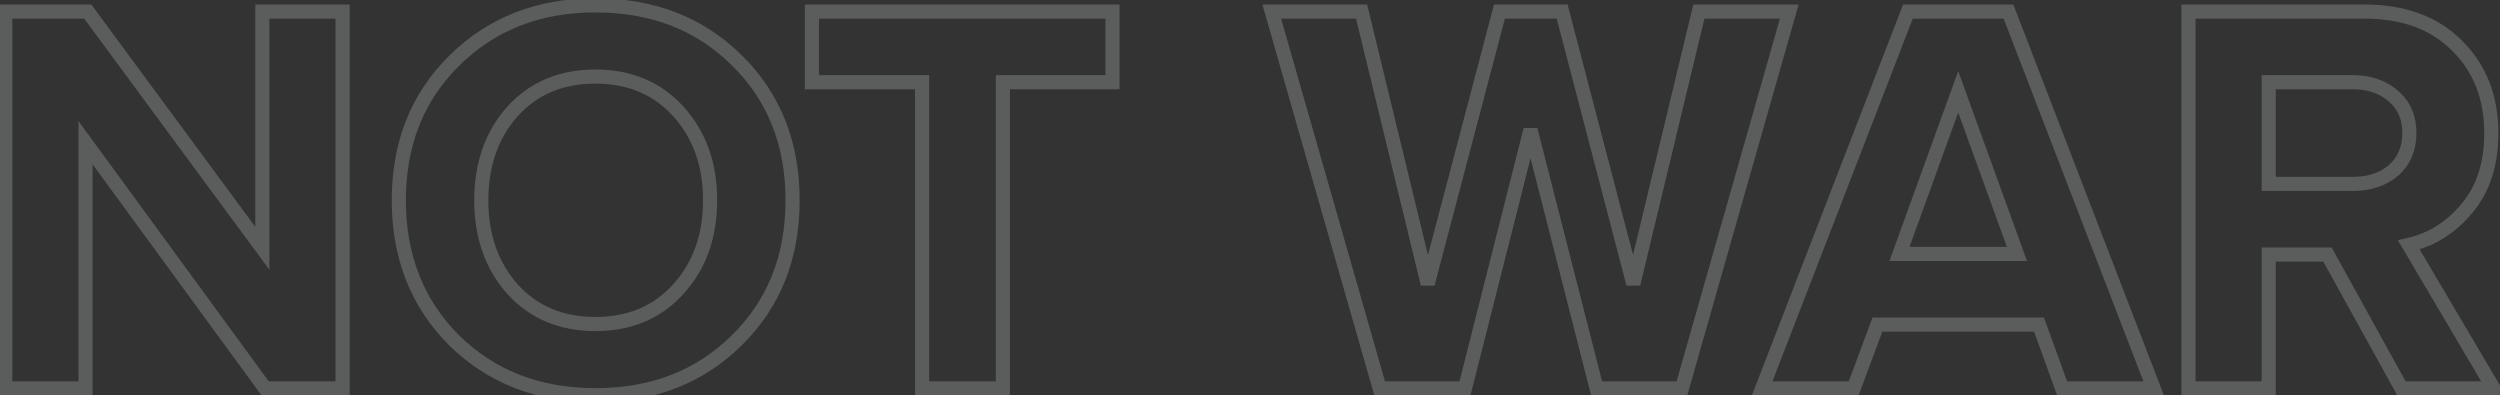 <svg width="354" height="56" viewBox="0 0 354 56" fill="none" xmlns="http://www.w3.org/2000/svg">
<rect x="0" y="0" width="354" height="56" fill="#333333" stroke="none"/>
<path opacity="0.2" d="M48.509 55V56H49.509V55H48.509ZM37.549 55L36.742 55.59L37.041 56H37.549V55ZM12.109 20.2L12.916 19.61L11.109 17.138V20.2H12.109ZM12.109 55V56H13.109V55H12.109ZM0.749 55H-0.251V56H0.749V55ZM0.749 1.64V0.64H-0.251V1.64H0.749ZM12.429 1.64L13.234 1.046L12.934 0.64H12.429V1.64ZM37.149 35.16L36.344 35.754L38.149 38.201V35.16H37.149ZM37.149 1.64V0.64H36.149V1.64H37.149ZM48.509 1.64H49.509V0.64H48.509V1.64ZM48.509 54H37.549V56H48.509V54ZM38.356 54.41L12.916 19.61L11.302 20.79L36.742 55.59L38.356 54.41ZM11.109 20.2V55H13.109V20.2H11.109ZM12.109 54H0.749V56H12.109V54ZM1.749 55V1.64H-0.251V55H1.749ZM0.749 2.64H12.429V0.64H0.749V2.64ZM11.624 2.234L36.344 35.754L37.954 34.566L13.234 1.046L11.624 2.234ZM38.149 35.16V1.64H36.149V35.16H38.149ZM37.149 2.64H48.509V0.64H37.149V2.64ZM47.509 1.64V55H49.509V1.64H47.509ZM64.31 48.2L63.603 48.907L63.61 48.914L64.31 48.2ZM64.31 8.6L65.013 9.311L65.013 9.311L64.31 8.6ZM104.31 8.52L103.607 9.231L103.61 9.234L104.31 8.52ZM104.31 48.2L103.61 47.486L103.607 47.489L104.31 48.2ZM72.55 40.92L71.802 41.584L71.808 41.59L72.55 40.92ZM96.07 40.92L96.812 41.59L96.07 40.92ZM96.07 15.8L95.328 16.47L96.07 15.8ZM72.55 15.8L71.808 15.13L71.802 15.136L72.55 15.8ZM84.31 54.96C76.493 54.96 70.085 52.459 65.01 47.486L63.61 48.914C69.095 54.288 76.021 56.96 84.31 56.96V54.96ZM65.017 47.493C59.994 42.47 57.47 36.119 57.47 28.36H55.47C55.47 36.601 58.172 43.477 63.603 48.907L65.017 47.493ZM57.47 28.36C57.47 20.601 59.994 14.279 65.013 9.311L63.606 7.889C58.172 13.268 55.47 20.119 55.47 28.36H57.47ZM65.013 9.311C70.09 4.286 76.496 1.76 84.31 1.76V-0.24C76.018 -0.24 69.09 2.461 63.606 7.889L65.013 9.311ZM84.31 1.76C92.183 1.76 98.587 4.263 103.607 9.231L105.013 7.809C99.58 2.431 92.651 -0.24 84.31 -0.24V1.76ZM103.61 9.234C108.68 14.202 111.23 20.549 111.23 28.36H113.23C113.23 20.064 110.5 13.185 105.01 7.806L103.61 9.234ZM111.23 28.36C111.23 36.171 108.68 42.518 103.61 47.486L105.01 48.914C110.5 43.535 113.23 36.656 113.23 28.36H111.23ZM103.607 47.489C98.587 52.458 92.183 54.96 84.31 54.96V56.96C92.651 56.96 99.58 54.289 105.013 48.911L103.607 47.489ZM71.808 41.59C75.002 45.127 79.202 46.88 84.31 46.88V44.88C79.711 44.88 76.071 43.326 73.292 40.25L71.808 41.59ZM84.31 46.88C89.418 46.88 93.618 45.127 96.812 41.59L95.328 40.25C92.549 43.326 88.909 44.88 84.31 44.88V46.88ZM96.812 41.59C99.988 38.075 101.55 33.638 101.55 28.36H99.55C99.55 33.215 98.126 37.152 95.328 40.25L96.812 41.59ZM101.55 28.36C101.55 23.082 99.988 18.645 96.812 15.13L95.328 16.47C98.126 19.568 99.55 23.505 99.55 28.36H101.55ZM96.812 15.13C93.618 11.593 89.418 9.84 84.31 9.84V11.84C88.909 11.84 92.549 13.394 95.328 16.47L96.812 15.13ZM84.31 9.84C79.202 9.84 75.002 11.593 71.808 15.13L73.292 16.47C76.071 13.394 79.711 11.84 84.31 11.84V9.84ZM71.802 15.136C68.683 18.653 67.15 23.087 67.15 28.36H69.15C69.15 23.5 70.551 19.561 73.298 16.464L71.802 15.136ZM67.15 28.36C67.15 33.633 68.683 38.067 71.802 41.584L73.298 40.256C70.551 37.159 69.15 33.22 69.15 28.36H67.15ZM142.009 55V56H143.009V55H142.009ZM130.569 55H129.569V56H130.569V55ZM130.569 11.64H131.569V10.64H130.569V11.64ZM114.969 11.64H113.969V12.64H114.969V11.64ZM114.969 1.64V0.64H113.969V1.64H114.969ZM157.529 1.64H158.529V0.64H157.529V1.64ZM157.529 11.64V12.64H158.529V11.64H157.529ZM142.009 11.64V10.64H141.009V11.64H142.009ZM142.009 54H130.569V56H142.009V54ZM131.569 55V11.64H129.569V55H131.569ZM130.569 10.64H114.969V12.64H130.569V10.64ZM115.969 11.64V1.64H113.969V11.64H115.969ZM114.969 2.64H157.529V0.64H114.969V2.64ZM156.529 1.64V11.64H158.529V1.64H156.529ZM157.529 10.64H142.009V12.64H157.529V10.64ZM141.009 11.64V55H143.009V11.64H141.009ZM238.16 55V56H238.915L239.122 55.274L238.16 55ZM226.08 55L225.111 55.248L225.303 56H226.08V55ZM216.72 18.36L217.689 18.113L215.751 18.114L216.72 18.36ZM207.44 55V56H208.218L208.409 55.245L207.44 55ZM195.36 55L194.399 55.275L194.606 56H195.36V55ZM180.08 1.64V0.64H178.753L179.119 1.915L180.08 1.64ZM192.8 1.64L193.772 1.404L193.586 0.64H192.8V1.64ZM202.16 40.2L201.188 40.436L203.127 40.455L202.16 40.2ZM212.32 1.64V0.64H211.549L211.353 1.385L212.32 1.64ZM221.2 1.64L222.167 1.387L221.972 0.64H221.2V1.64ZM231.28 40.2L230.313 40.453L232.252 40.434L231.28 40.2ZM240.56 1.64V0.64H239.772L239.588 1.406L240.56 1.64ZM253.36 1.64L254.322 1.914L254.685 0.64H253.36V1.64ZM238.16 54H226.08V56H238.16V54ZM227.049 54.752L217.689 18.113L215.751 18.608L225.111 55.248L227.049 54.752ZM215.751 18.114L206.471 54.755L208.409 55.245L217.689 18.605L215.751 18.114ZM207.44 54H195.36V56H207.44V54ZM196.321 54.725L181.041 1.365L179.119 1.915L194.399 55.275L196.321 54.725ZM180.08 2.64H192.8V0.64H180.08V2.64ZM191.828 1.876L201.188 40.436L203.132 39.964L193.772 1.404L191.828 1.876ZM203.127 40.455L213.287 1.895L211.353 1.385L201.193 39.945L203.127 40.455ZM212.32 2.64H221.2V0.64H212.32V2.64ZM220.233 1.893L230.313 40.453L232.247 39.947L222.167 1.387L220.233 1.893ZM232.252 40.434L241.532 1.874L239.588 1.406L230.308 39.966L232.252 40.434ZM240.56 2.64H253.36V0.64H240.56V2.64ZM252.398 1.366L237.198 54.726L239.122 55.274L254.322 1.914L252.398 1.366ZM304.962 55V56H306.419L305.895 54.641L304.962 55ZM292.002 55L291.062 55.341L291.301 56H292.002V55ZM288.722 45.96L289.662 45.619L289.423 44.96H288.722V45.96ZM265.842 45.96V44.96H265.147L264.905 45.612L265.842 45.96ZM262.482 55V56H263.177L263.419 55.348L262.482 55ZM249.522 55L248.589 54.639L248.063 56H249.522V55ZM270.162 1.64V0.64H269.476L269.229 1.279L270.162 1.64ZM284.402 1.64L285.335 1.28L285.088 0.64H284.402V1.64ZM285.602 35.96V36.96H287.028L286.542 35.619L285.602 35.96ZM277.282 13L278.222 12.659L277.282 10.065L276.342 12.659L277.282 13ZM268.962 35.96L268.022 35.619L267.536 36.96H268.962V35.96ZM304.962 54H292.002V56H304.962V54ZM292.942 54.659L289.662 45.619L287.782 46.301L291.062 55.341L292.942 54.659ZM288.722 44.96H265.842V46.96H288.722V44.96ZM264.905 45.612L261.545 54.652L263.419 55.348L266.779 46.308L264.905 45.612ZM262.482 54H249.522V56H262.482V54ZM250.455 55.361L271.095 2.001L269.229 1.279L248.589 54.639L250.455 55.361ZM270.162 2.64H284.402V0.64H270.162V2.64ZM283.469 2L304.029 55.359L305.895 54.641L285.335 1.28L283.469 2ZM286.542 35.619L278.222 12.659L276.342 13.341L284.662 36.301L286.542 35.619ZM276.342 12.659L268.022 35.619L269.902 36.301L278.222 13.341L276.342 12.659ZM268.962 36.96H285.602V34.96H268.962V36.96ZM353.089 55V56H354.841L353.95 54.492L353.089 55ZM340.049 55L339.174 55.484L339.46 56H340.049V55ZM329.569 36.04L330.445 35.556L330.159 35.04H329.569V36.04ZM321.249 36.04V35.04H320.249V36.04H321.249ZM321.249 55V56H322.249V55H321.249ZM309.889 55H308.889V56H309.889V55ZM309.889 1.64V0.64H308.889V1.64H309.889ZM347.889 6.44L347.182 7.147L347.188 7.153L347.889 6.44ZM349.329 29.48L348.565 28.835L348.557 28.844L349.329 29.48ZM341.089 34.68L340.866 33.705L339.533 34.011L340.228 35.188L341.089 34.68ZM338.929 24.12L339.58 24.879L339.588 24.873L339.595 24.866L338.929 24.12ZM338.929 13.64L338.263 14.386L338.271 14.393L338.279 14.399L338.929 13.64ZM321.249 11.64V10.64H320.249V11.64H321.249ZM321.249 26.04H320.249V27.04H321.249V26.04ZM353.089 54H340.049V56H353.089V54ZM340.925 54.516L330.445 35.556L328.694 36.524L339.174 55.484L340.925 54.516ZM329.569 35.04H321.249V37.04H329.569V35.04ZM320.249 36.04V55H322.249V36.04H320.249ZM321.249 54H309.889V56H321.249V54ZM310.889 55V1.64H308.889V55H310.889ZM309.889 2.64H334.849V0.64H309.889V2.64ZM334.849 2.64C340.138 2.64 344.209 4.173 347.182 7.147L348.596 5.733C345.17 2.307 340.547 0.64 334.849 0.64V2.64ZM347.188 7.153C350.228 10.143 351.769 14.009 351.769 18.84H353.769C353.769 13.538 352.057 9.137 348.591 5.727L347.188 7.153ZM351.769 18.84C351.769 23.033 350.674 26.334 348.565 28.835L350.094 30.125C352.572 27.186 353.769 23.393 353.769 18.84H351.769ZM348.557 28.844C346.449 31.404 343.891 33.011 340.866 33.705L341.313 35.655C344.794 34.856 347.729 32.996 350.101 30.116L348.557 28.844ZM340.228 35.188L352.228 55.508L353.95 54.492L341.95 34.172L340.228 35.188ZM333.169 27.04C335.706 27.04 337.872 26.343 339.58 24.879L338.279 23.361C337 24.457 335.326 25.04 333.169 25.04V27.04ZM339.595 24.866C341.322 23.324 342.169 21.282 342.169 18.84H340.169C340.169 20.771 339.523 22.249 338.263 23.374L339.595 24.866ZM342.169 18.84C342.169 16.398 341.322 14.373 339.58 12.881L338.279 14.399C339.524 15.467 340.169 16.909 340.169 18.84H342.169ZM339.595 12.894C337.888 11.37 335.717 10.64 333.169 10.64V12.64C335.315 12.64 336.984 13.244 338.263 14.386L339.595 12.894ZM333.169 10.64H321.249V12.64H333.169V10.64ZM320.249 11.64V26.04H322.249V11.64H320.249ZM321.249 27.04H333.169V25.04H321.249V27.04Z" fill="#FCFFFF"/>
</svg>

